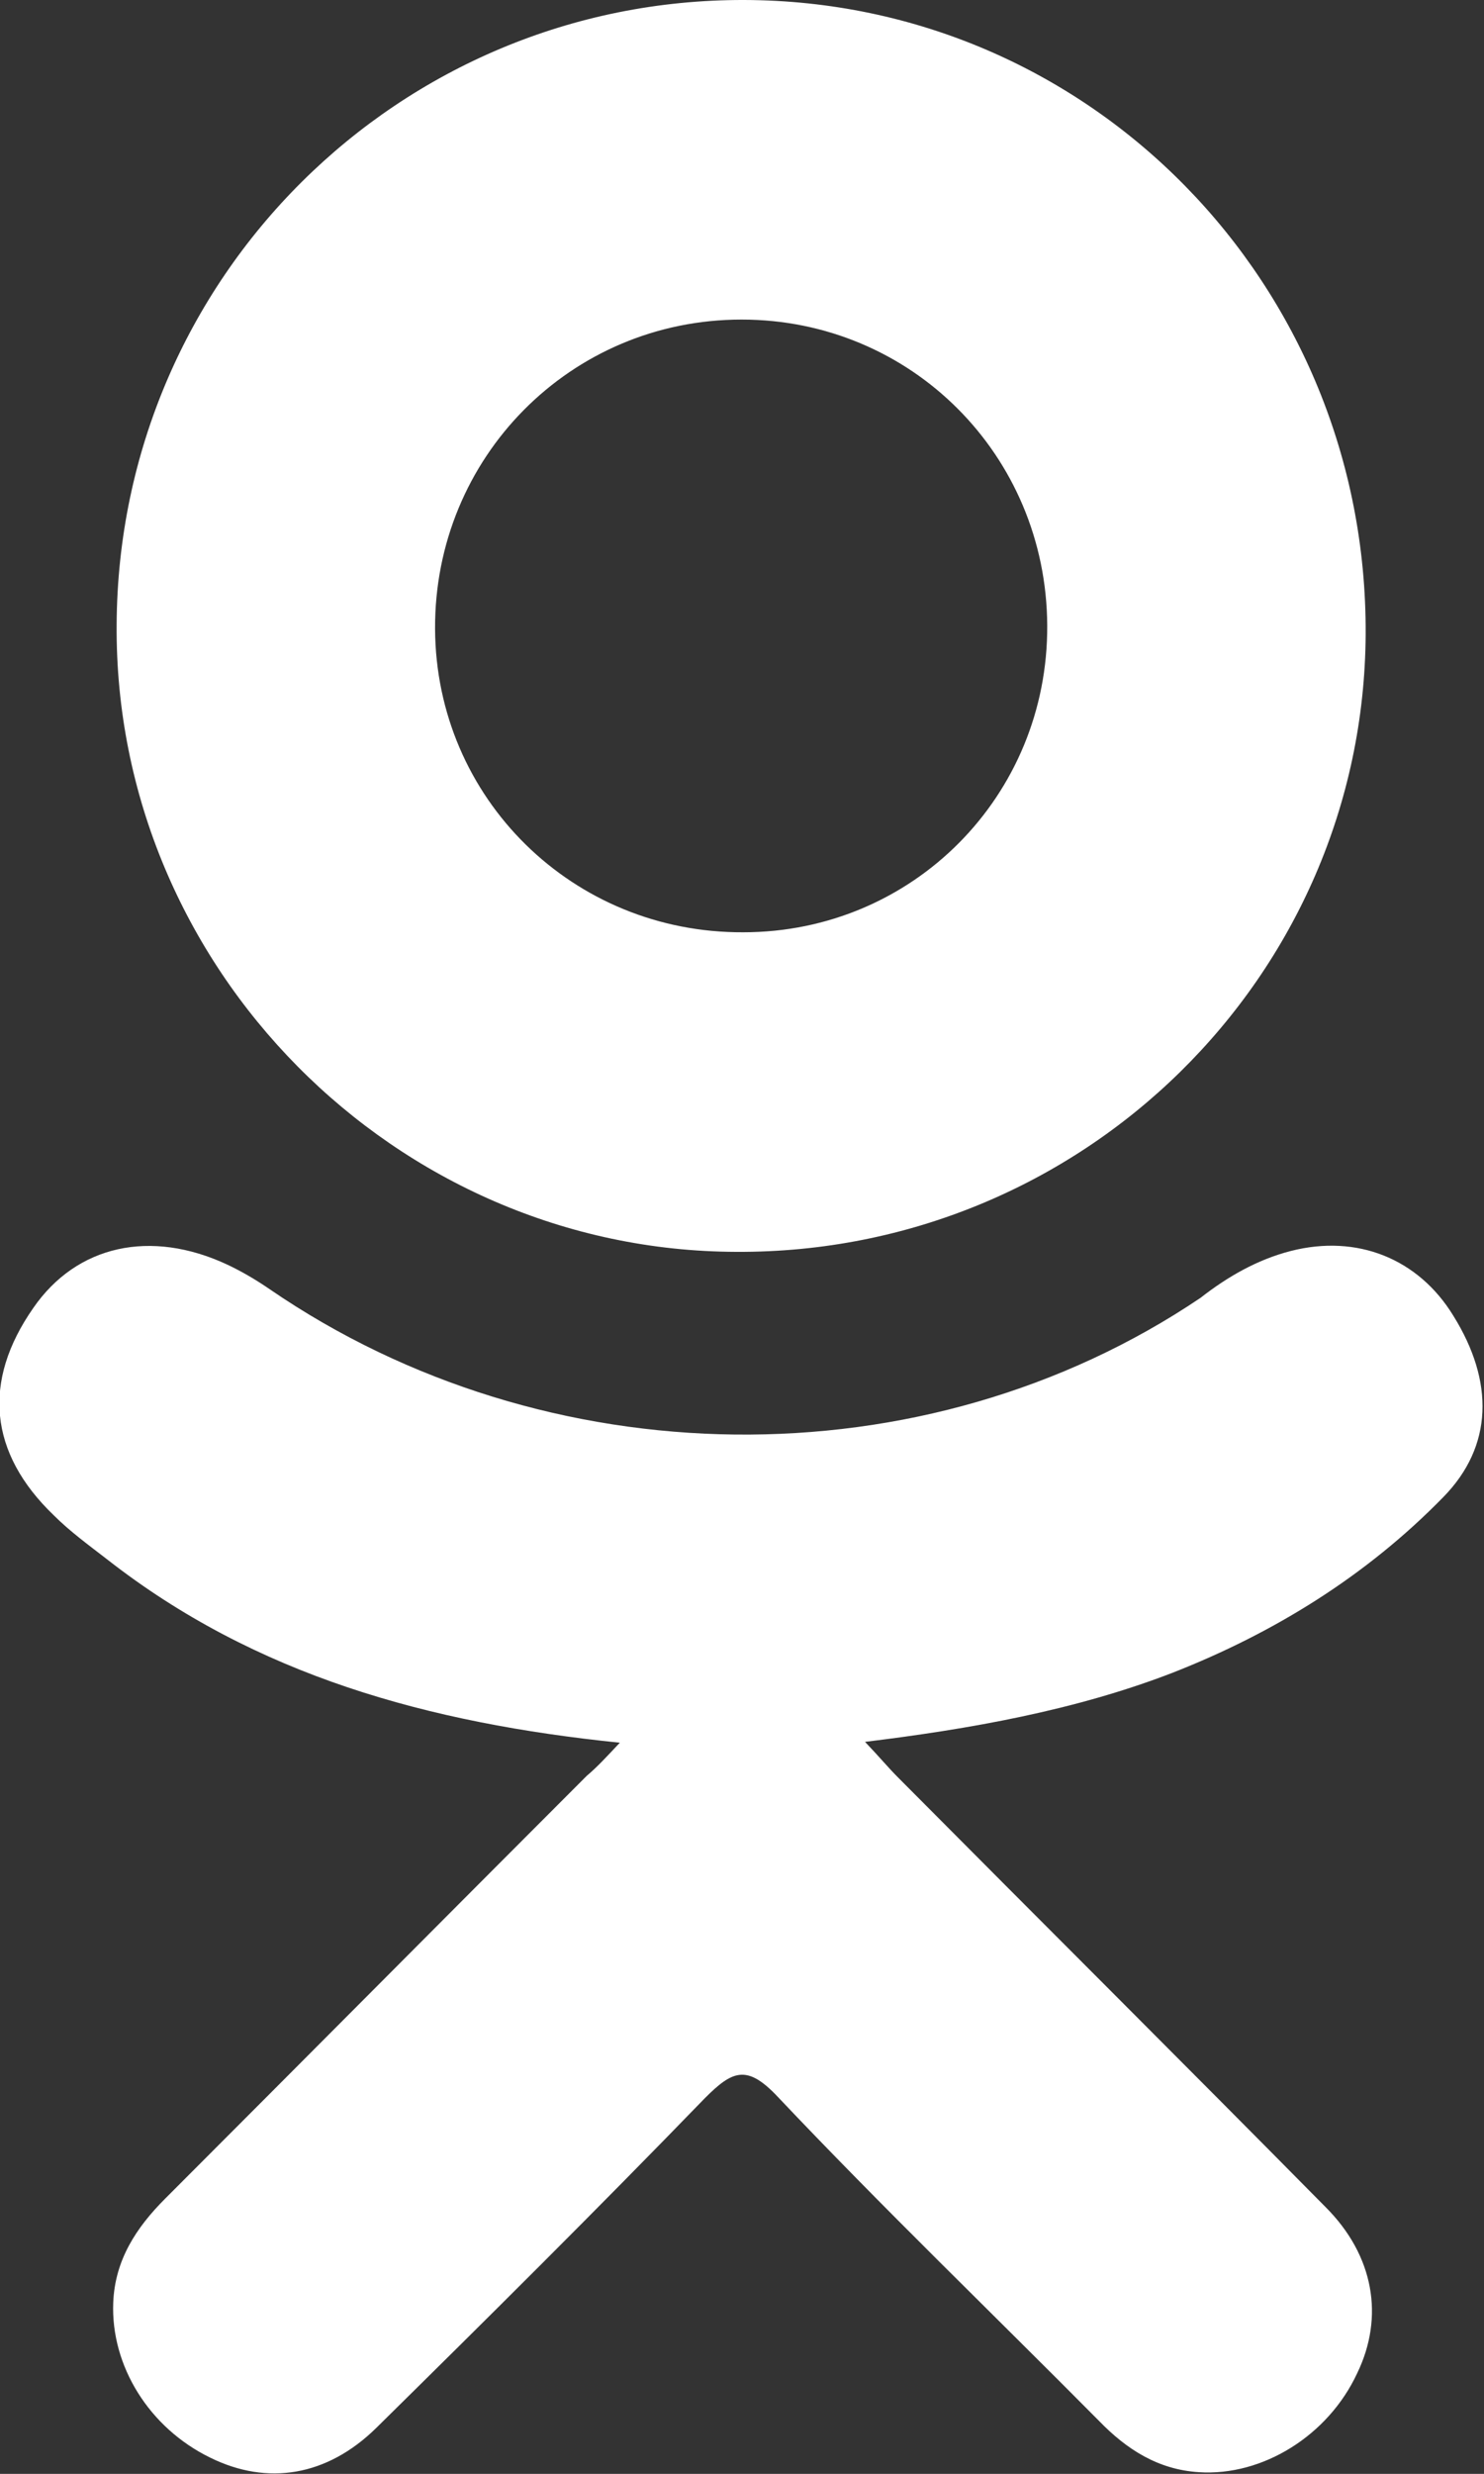 <?xml version="1.0" encoding="utf-8"?>
<!-- Generator: Adobe Illustrator 19.1.0, SVG Export Plug-In . SVG Version: 6.00 Build 0)  -->
<svg version="1.1" id="Capa_1" xmlns="http://www.w3.org/2000/svg" xmlns:xlink="http://www.w3.org/1999/xlink" x="0px" y="0px"
	 viewBox="-296.4 211.5 174.3 290.3" style="enable-background:new -296.4 211.5 174.3 290.3;" xml:space="preserve">
<rect x="-296.4" y="211.5" width="174.3" height="290.3" fill="#333333" stroke="none"/>
<style type="text/css">
	.st0{fill:#fff;}
	.st1{fill:#fff;}
</style>
<g>
	<g>
		<path class="st0" d="M-223.6,416c-22.5-2.3-42.8-7.9-60.2-21.5c-2.2-1.7-4.4-3.3-6.3-5.2c-7.6-7.3-8.4-15.7-2.4-24.3
			c5.1-7.4,13.8-9.3,22.8-5.1c1.7,0.8,3.4,1.8,5,2.9c32.4,22.2,76.8,22.9,109.3,1c3.2-2.5,6.7-4.5,10.6-5.5c7.8-2,15,0.9,19.1,7.6
			c4.8,7.7,4.7,15.3-1.2,21.3c-9,9.2-19.8,15.9-31.8,20.6c-11.4,4.4-23.8,6.6-36.1,8.1c1.9,2,2.7,3,3.9,4.2
			c16.7,16.8,33.5,33.5,50.2,50.4c5.7,5.7,6.9,12.9,3.7,19.5c-3.4,7.3-11.1,12.1-18.6,11.6c-4.8-0.3-8.5-2.7-11.7-6
			c-12.6-12.7-25.5-25.1-37.8-38.1c-3.6-3.8-5.3-3-8.5,0.2c-12.7,13.1-25.6,25.9-38.6,38.7c-5.8,5.7-12.8,6.8-19.5,3.5
			c-7.2-3.5-11.7-10.8-11.4-18.2c0.2-5,2.7-8.8,6.1-12.2c16.5-16.5,33-33.1,49.5-49.6C-226.2,418.8-225.2,417.7-223.6,416z"/>
		<path class="st1" d="M-209.9,358.4c-40.1-0.1-73.1-33.4-72.8-73.6c0.2-40.7,33.2-73.4,73.7-73.3c40.6,0.1,73.2,33.3,73,74.4
			C-136.2,326.1-169.3,358.6-209.9,358.4z M-173.4,284.9c-0.1-20-16-35.9-35.9-35.9c-20.1,0-36.1,16.2-36,36.3
			c0.1,19.9,16.2,35.7,36.2,35.6C-189.2,320.9-173.3,304.9-173.4,284.9z"/>
	</g>
</g>
</svg>
